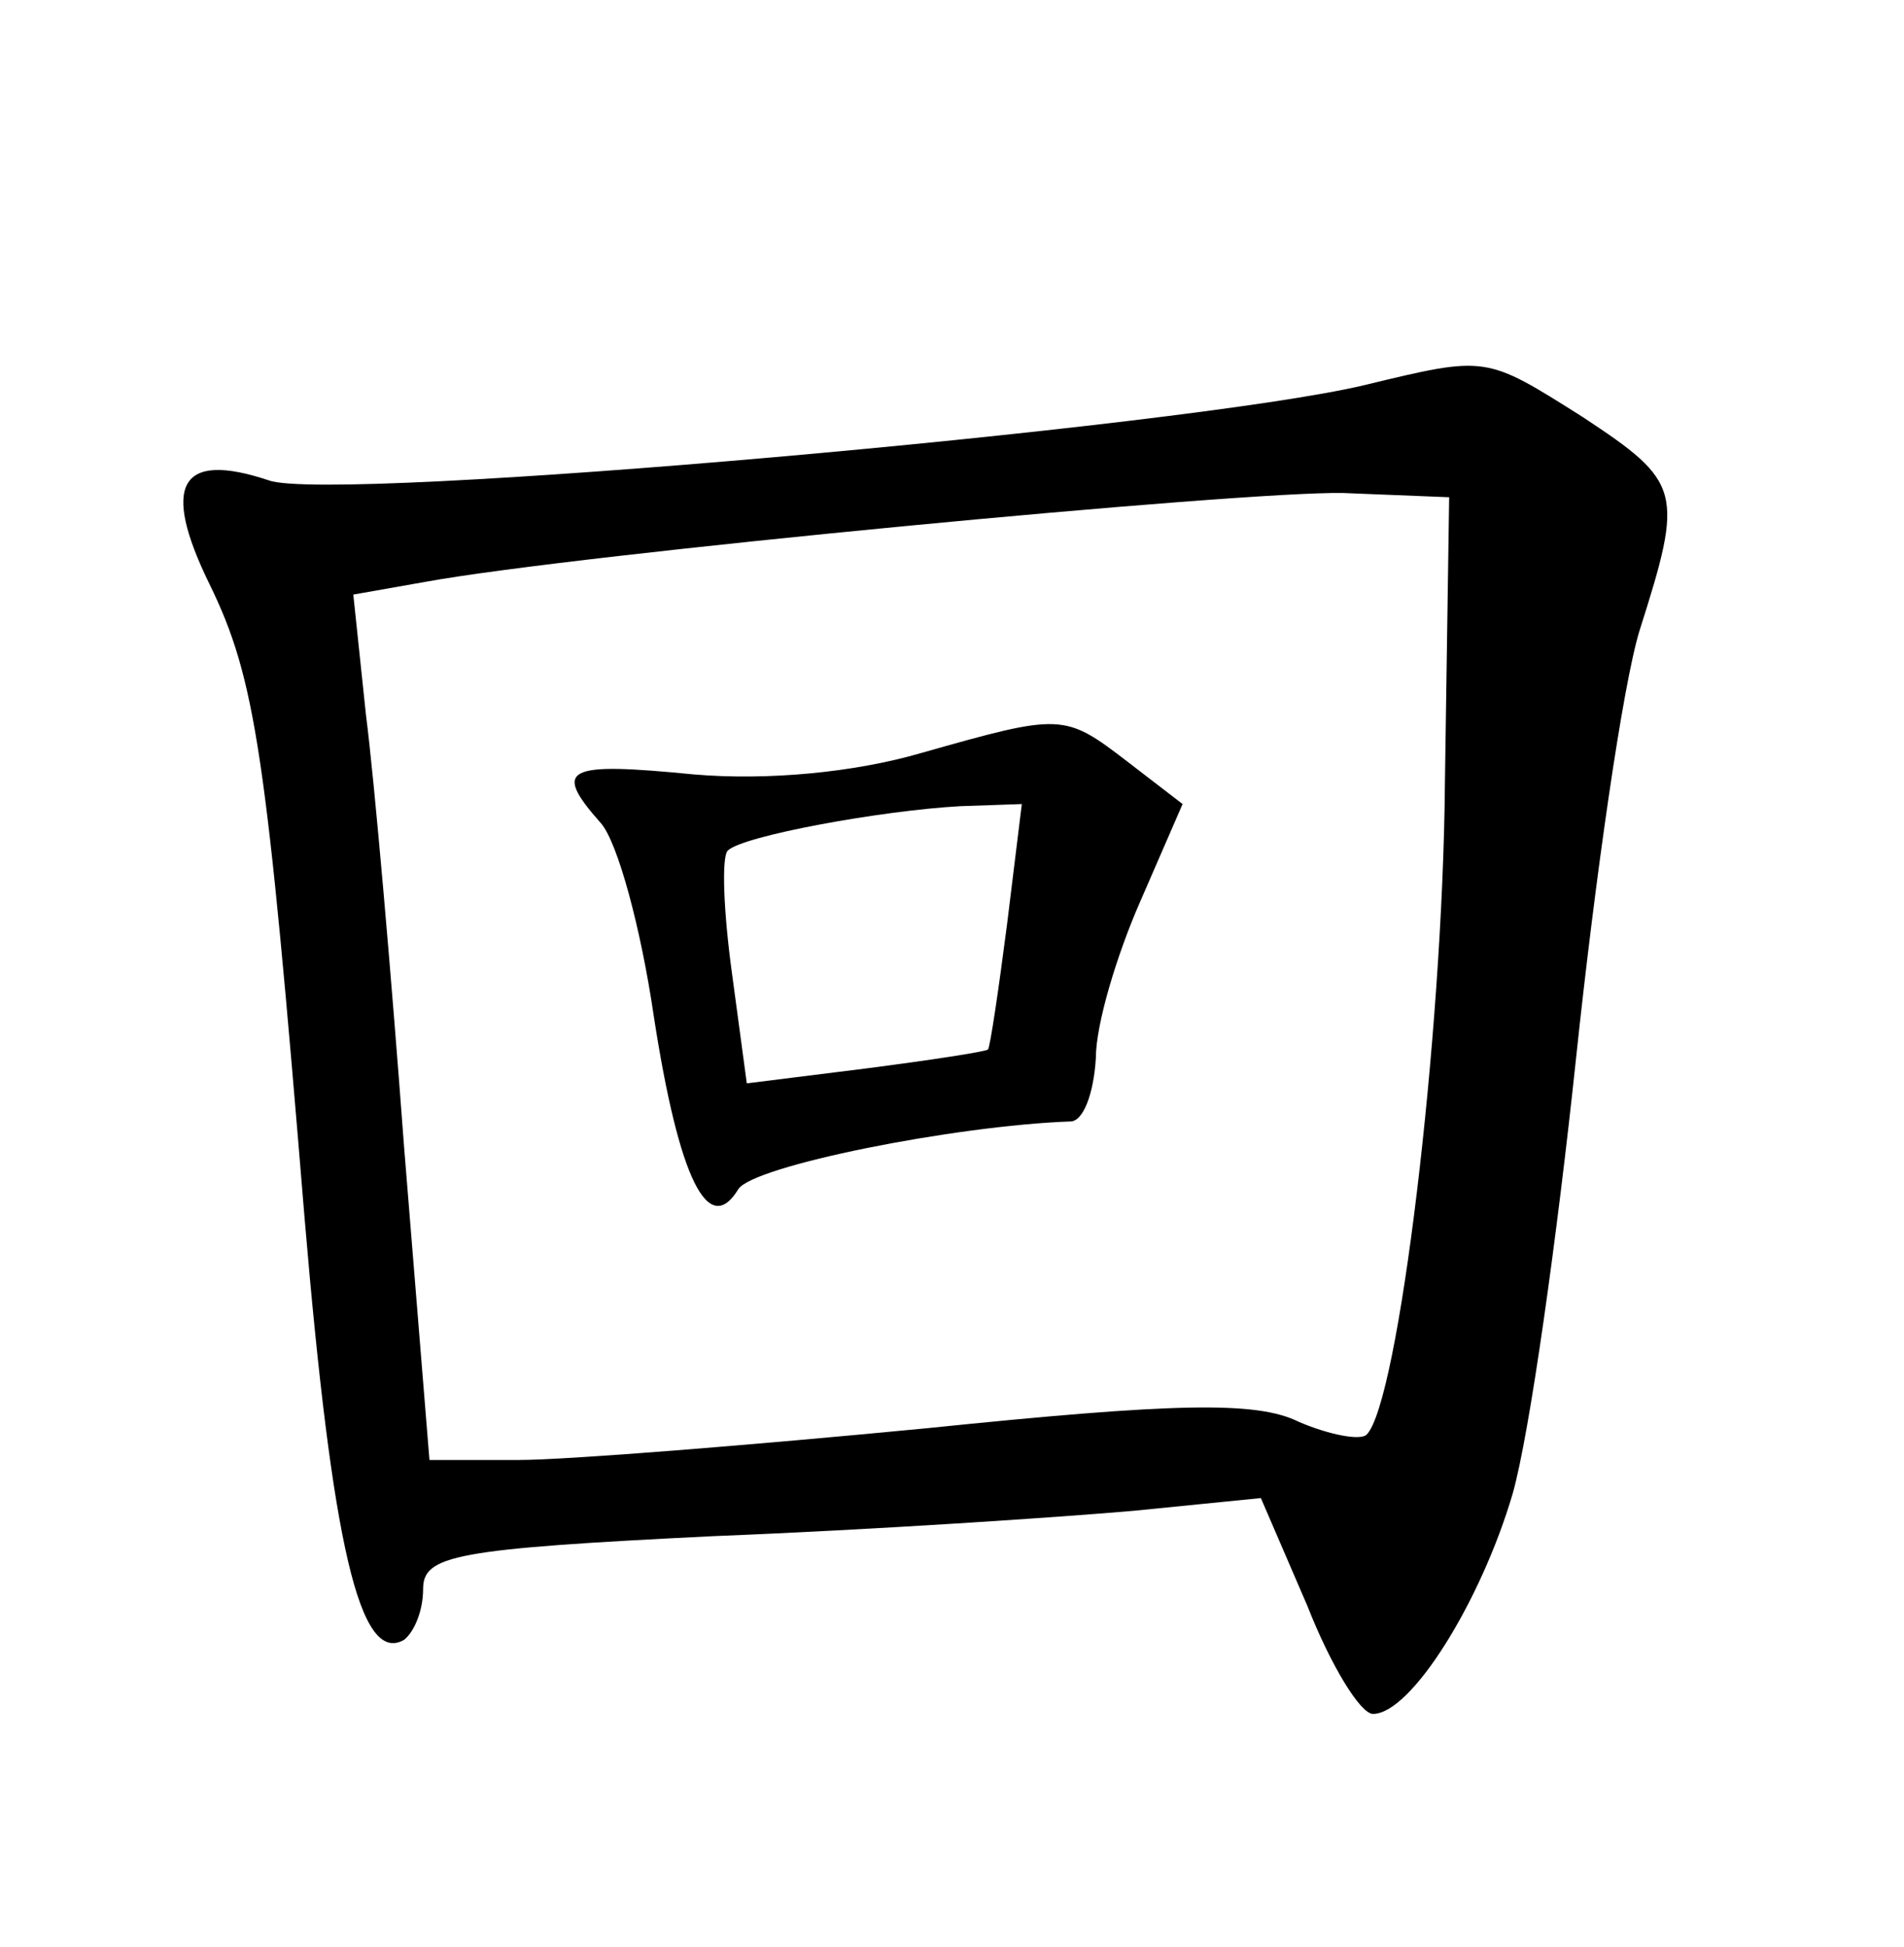 <?xml version="1.0" standalone="no"?>
<!DOCTYPE svg PUBLIC "-//W3C//DTD SVG 20010904//EN"
 "http://www.w3.org/TR/2001/REC-SVG-20010904/DTD/svg10.dtd">
<svg version="1.0" xmlns="http://www.w3.org/2000/svg"
 width="90pt" height="92pt" viewBox="0 0 90 92"
 preserveAspectRatio="xMidYMid meet">
<g transform="translate(0,92) scale(0.1,-0.1)"
fill="#000000" stroke="none">
<path d="M645 738 c-84 -20 -489 -56 -518 -45 -42 14 -51 -2 -28 -49 22 -45
27 -81 45 -300 13 -154 26 -211 47 -199 5 4 9 14 9 24 0 16 15 19 137 25 76 3
165 9 199 12 l60 6 22 -51 c11 -28 25 -51 31 -51 18 0 51 53 66 104 8 28 21
121 30 206 9 85 22 176 30 202 21 66 20 70 -27 101 -46 29 -45 29 -103 15z
m38 -188 c-1 -120 -22 -293 -37 -308 -3 -3 -18 0 -32 6 -20 10 -59 9 -176 -3
-83 -8 -170 -15 -193 -15 l-42 0 -12 148 c-6 81 -14 173 -18 204 l-6 57 34 6
c71 13 386 43 434 42 l50 -2 -2 -135z"/>
<path d="M435 564 c-31 -9 -72 -13 -107 -10 -61 6 -67 3 -44 -23 8 -9 19 -50
25 -91 12 -78 26 -105 40 -82 7 11 102 30 157 32 6 0 11 13 12 30 0 16 10 49
21 74 l20 46 -26 20 c-30 23 -31 23 -98 4z m41 -81 c-4 -31 -8 -58 -9 -59 -1
-1 -27 -5 -58 -9 l-56 -7 -7 52 c-4 29 -5 55 -2 58 7 7 73 19 110 21 l29 1 -7
-57z"/>
</g>
</svg>

